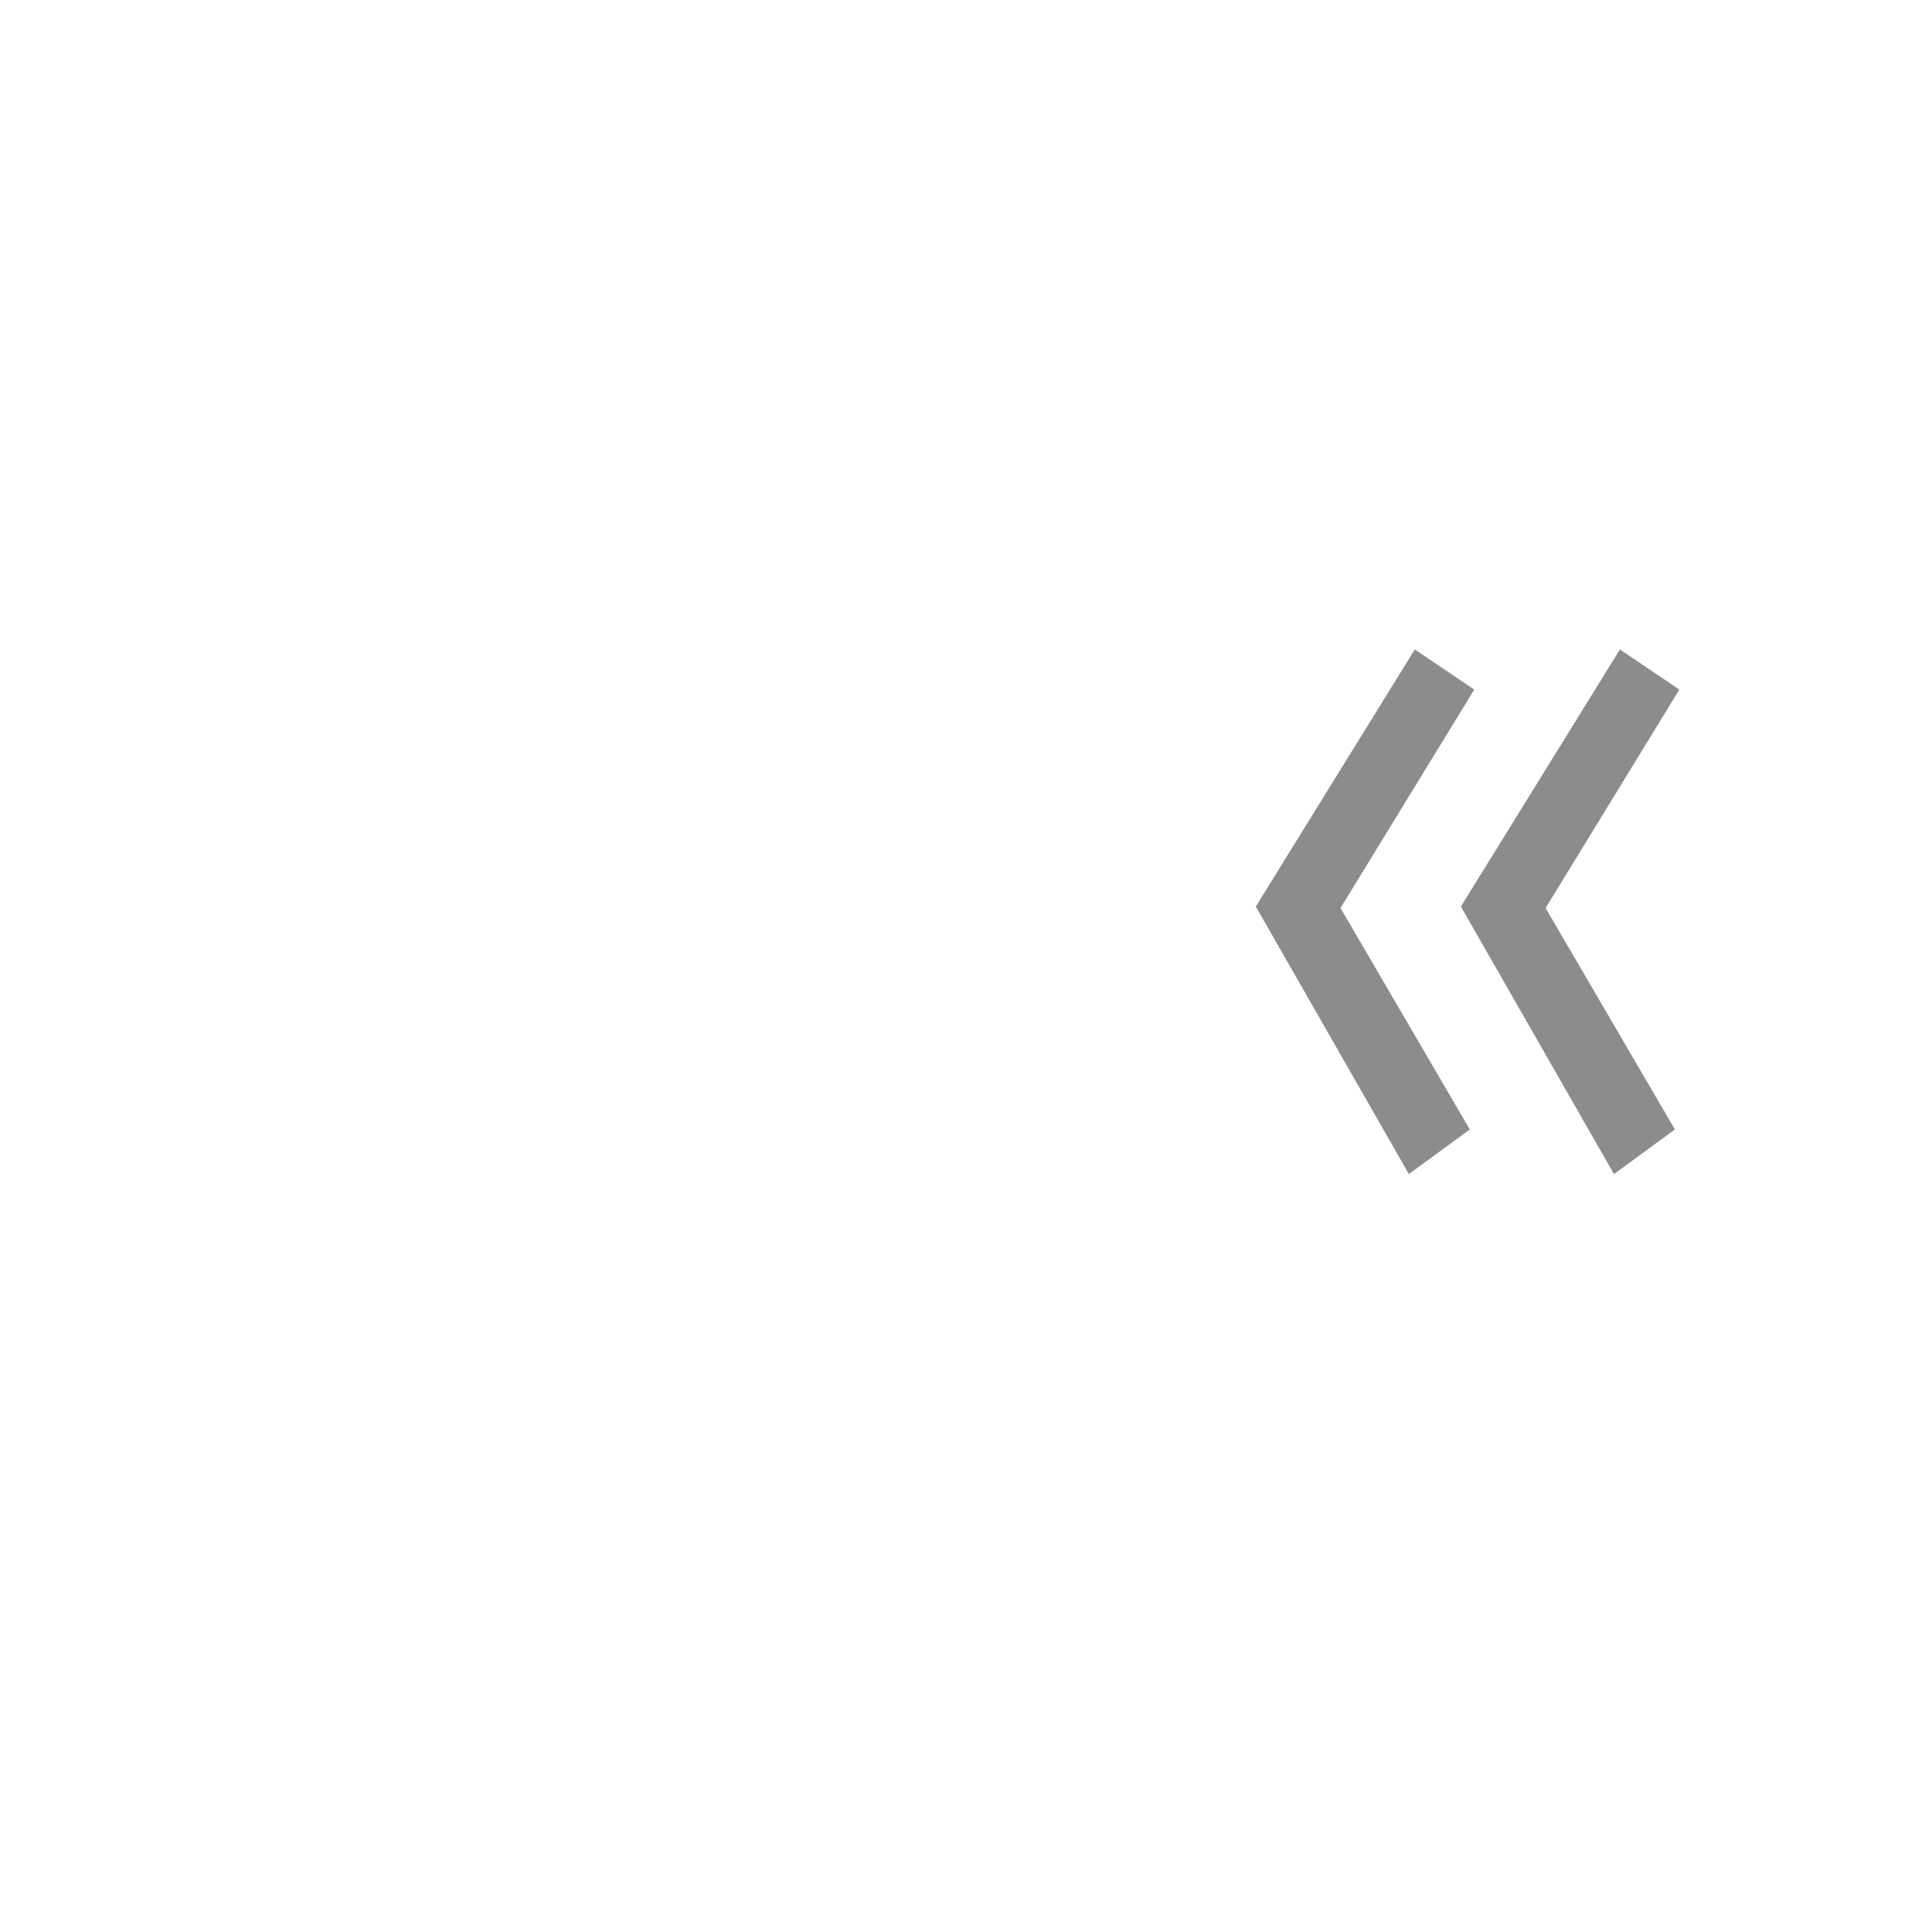 <?xml version="1.0" encoding="UTF-8"?>
<!DOCTYPE svg PUBLIC "-//W3C//DTD SVG 1.0//EN" "http://www.w3.org/TR/2001/REC-SVG-20010904/DTD/svg10.dtd">
<!-- Creator: CorelDRAW -->
<svg xmlns="http://www.w3.org/2000/svg" xml:space="preserve" width="1300px" height="1300px" version="1.0" style="shape-rendering:geometricPrecision; text-rendering:geometricPrecision; image-rendering:optimizeQuality; fill-rule:evenodd; clip-rule:evenodd"
viewBox="0 0 1300 1056"
 xmlns:xlink="http://www.w3.org/1999/xlink">
 <defs>
  <style type="text/css">
   <![CDATA[
    .fil0 {fill:#666666;fill-opacity:0.749}
   ]]>
  </style>
 </defs>
 <g id="_100:master">
  <path class="fil0" d="M1127 638l-41 30 -103 -180 107 -173 40 27 -90 147 87 149zm-138 0l-41 30 -103 -180 107 -173 40 27 -90 147 87 149z"/>
 </g>
</svg>
